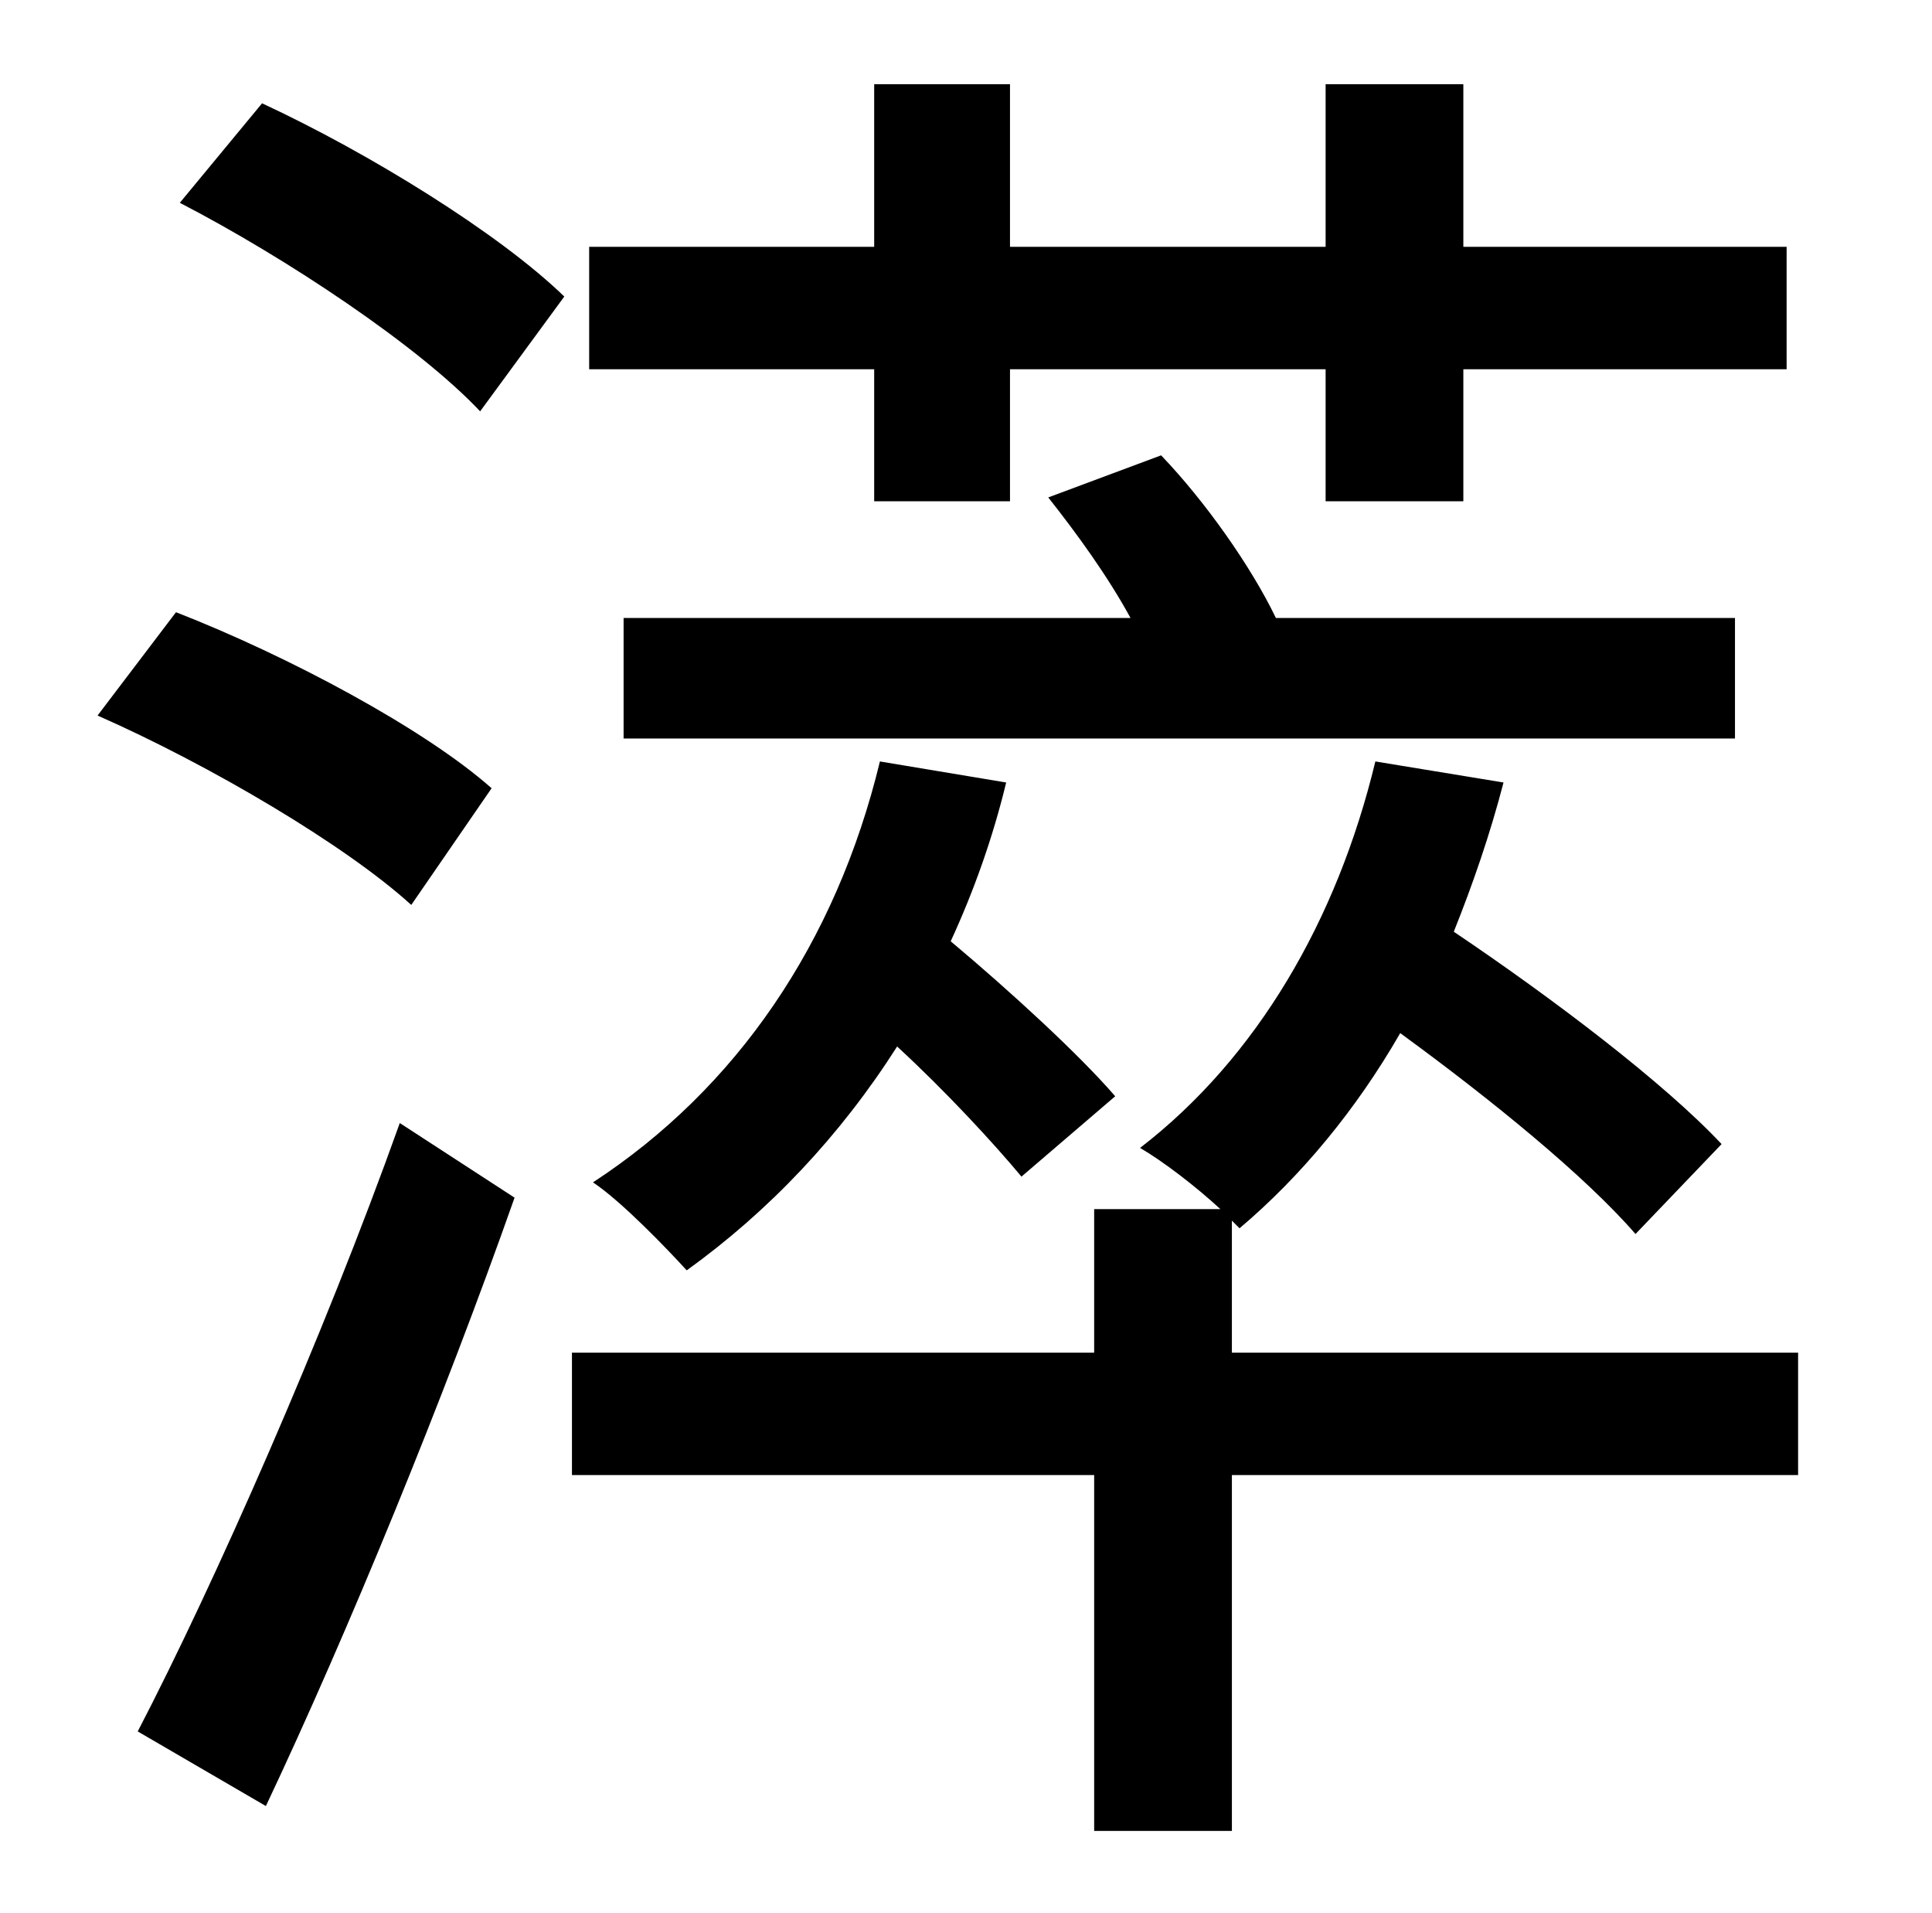 <?xml version="1.0" standalone="no"?>
<!DOCTYPE svg PUBLIC "-//W3C//DTD SVG 1.1//EN" "http://www.w3.org/Graphics/SVG/1.1/DTD/svg11.dtd" >
<svg xmlns="http://www.w3.org/2000/svg" xmlns:xlink="http://www.w3.org/1999/xlink" version="1.1" viewBox="-10 0 1010 1000">
   <path fill="currentColor"
d="M447 262v-69h-149v-64h149v-85h71v85h165v-85h72v85h169v64h-169v69h-72v-69h-165v69h-71zM450 398l66 11c-7 29 -17 57 -29 83c31 26 67 59 86 81l-49 42c-15 -18 -40 -45 -65 -68c-30 47 -67 86 -110 117c-10 -11 -34 -36 -49 -46c75 -49 127 -125 150 -220zM897 323
v63h-581v-63h265c-12 -22 -28 -44 -43 -63l59 -22c23 24 47 58 60 85h240zM247 412l-42 61c-34 -31 -105 -73 -164 -99l41 -54c59 23 130 61 165 92zM129 944l-67 -39c40 -77 97 -206 137 -318l60 39c-37 105 -87 227 -130 318zM84 106l43 -52c56 26 124 68 158 101l-44 60
c-32 -34 -101 -80 -157 -109zM930 707v64h-296v186h-72v-186h-273v-64h273v-75h66c-13 -12 -30 -25 -42 -32c61 -47 103 -119 123 -202l67 11c-7 27 -16 53 -26 78c52 35 110 79 140 111l-45 47c-26 -30 -75 -70 -123 -105c-23 40 -52 75 -84 102l-4 -4v69h296z" />
</svg>
